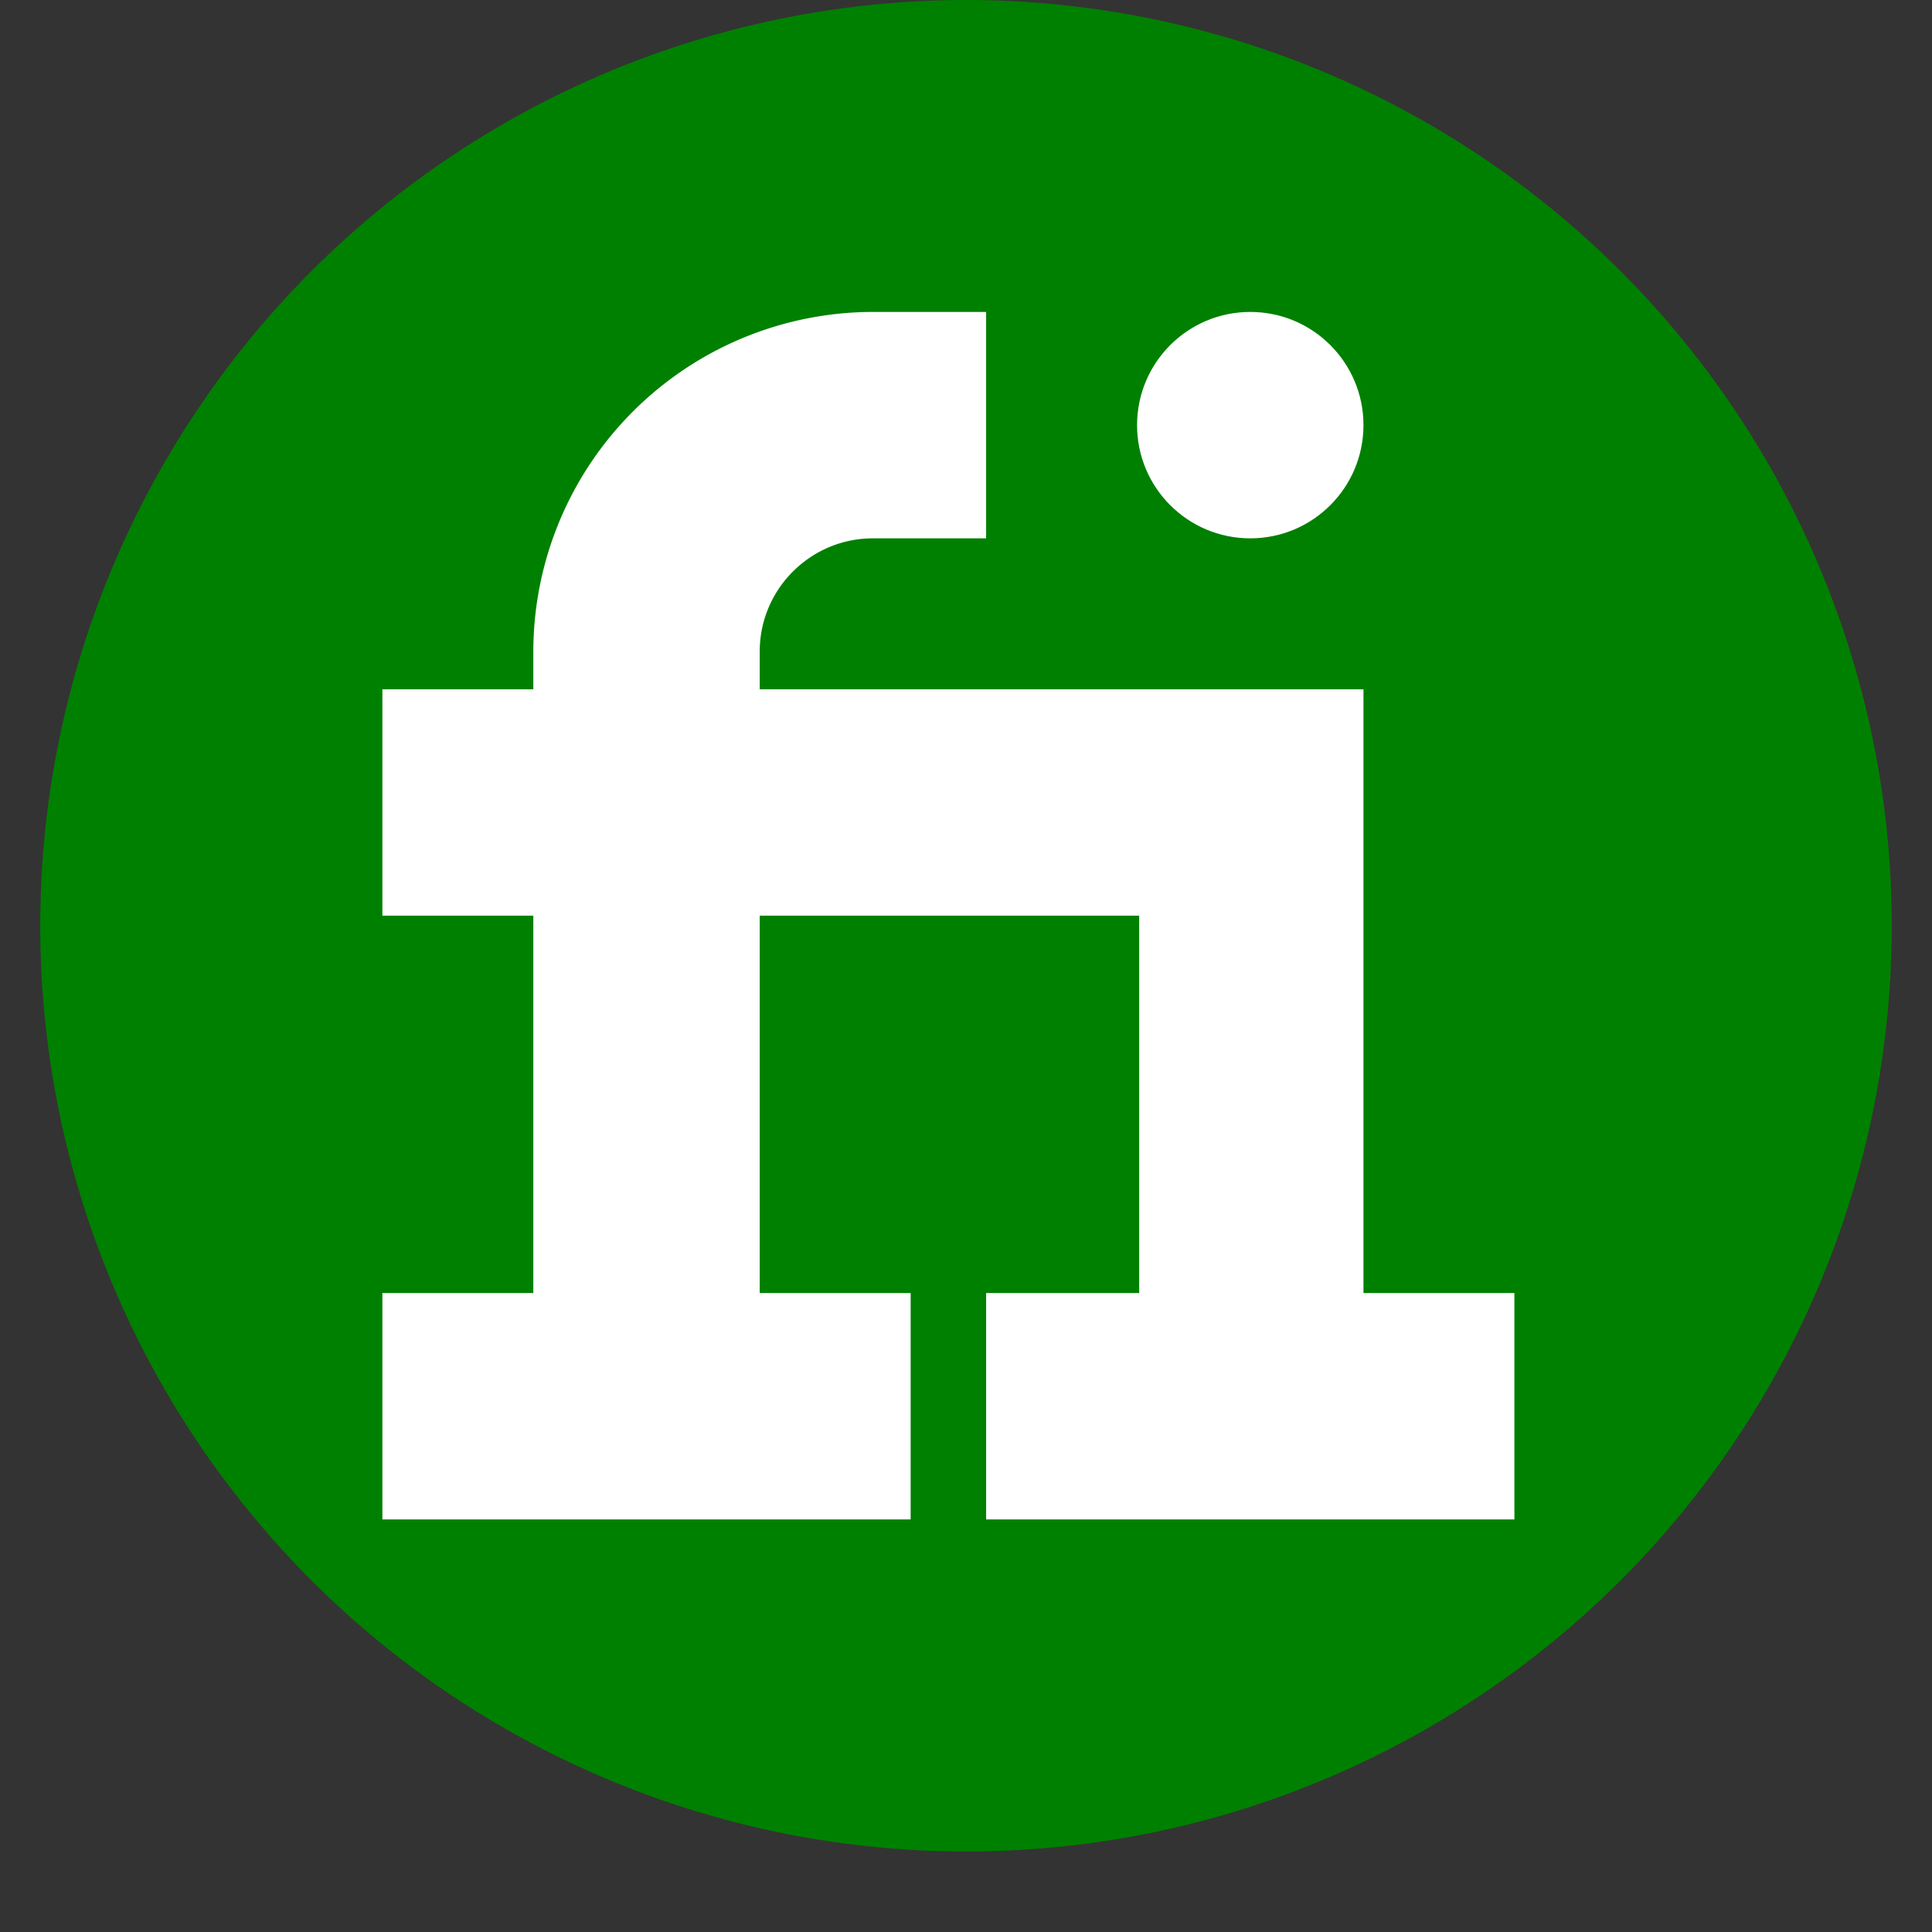 <?xml version="1.0" encoding="utf-8"?>
<!-- License: MIT. Made by michaelampr: https://github.com/michaelampr/jam -->
<svg fill="white" width="800px" height="800px" viewBox="-2.5 -2 24 24" xmlns="http://www.w3.org/2000/svg" preserveAspectRatio="xMinYMin" class="jam jam-fiverr">
  <rect x="-2.5" y="-2" width="24" height="24" fill="#333333" stroke="none"/>
  <!-- Circular green background -->
  <circle cx="9.5" cy="9.5" r="11.5" fill="green"/>
  <!-- Smaller 'fi' -->
  <g transform="scale(0.75) translate(3, 2.5)">
    <path d='M16.25 16.25v-10h-10v-.625c0-1.034.841-1.875 1.875-1.875H10V0H8.125A5.632 5.632 0 0 0 2.5 5.625v.625H0V10h2.5v6.25H0V20h8.75v-3.75h-2.5V10h6.285v6.25H10V20h8.75v-3.75h-2.5z'/>
    <circle cx='14.375' cy='1.875' r='1.875'/>
  </g>
</svg>
